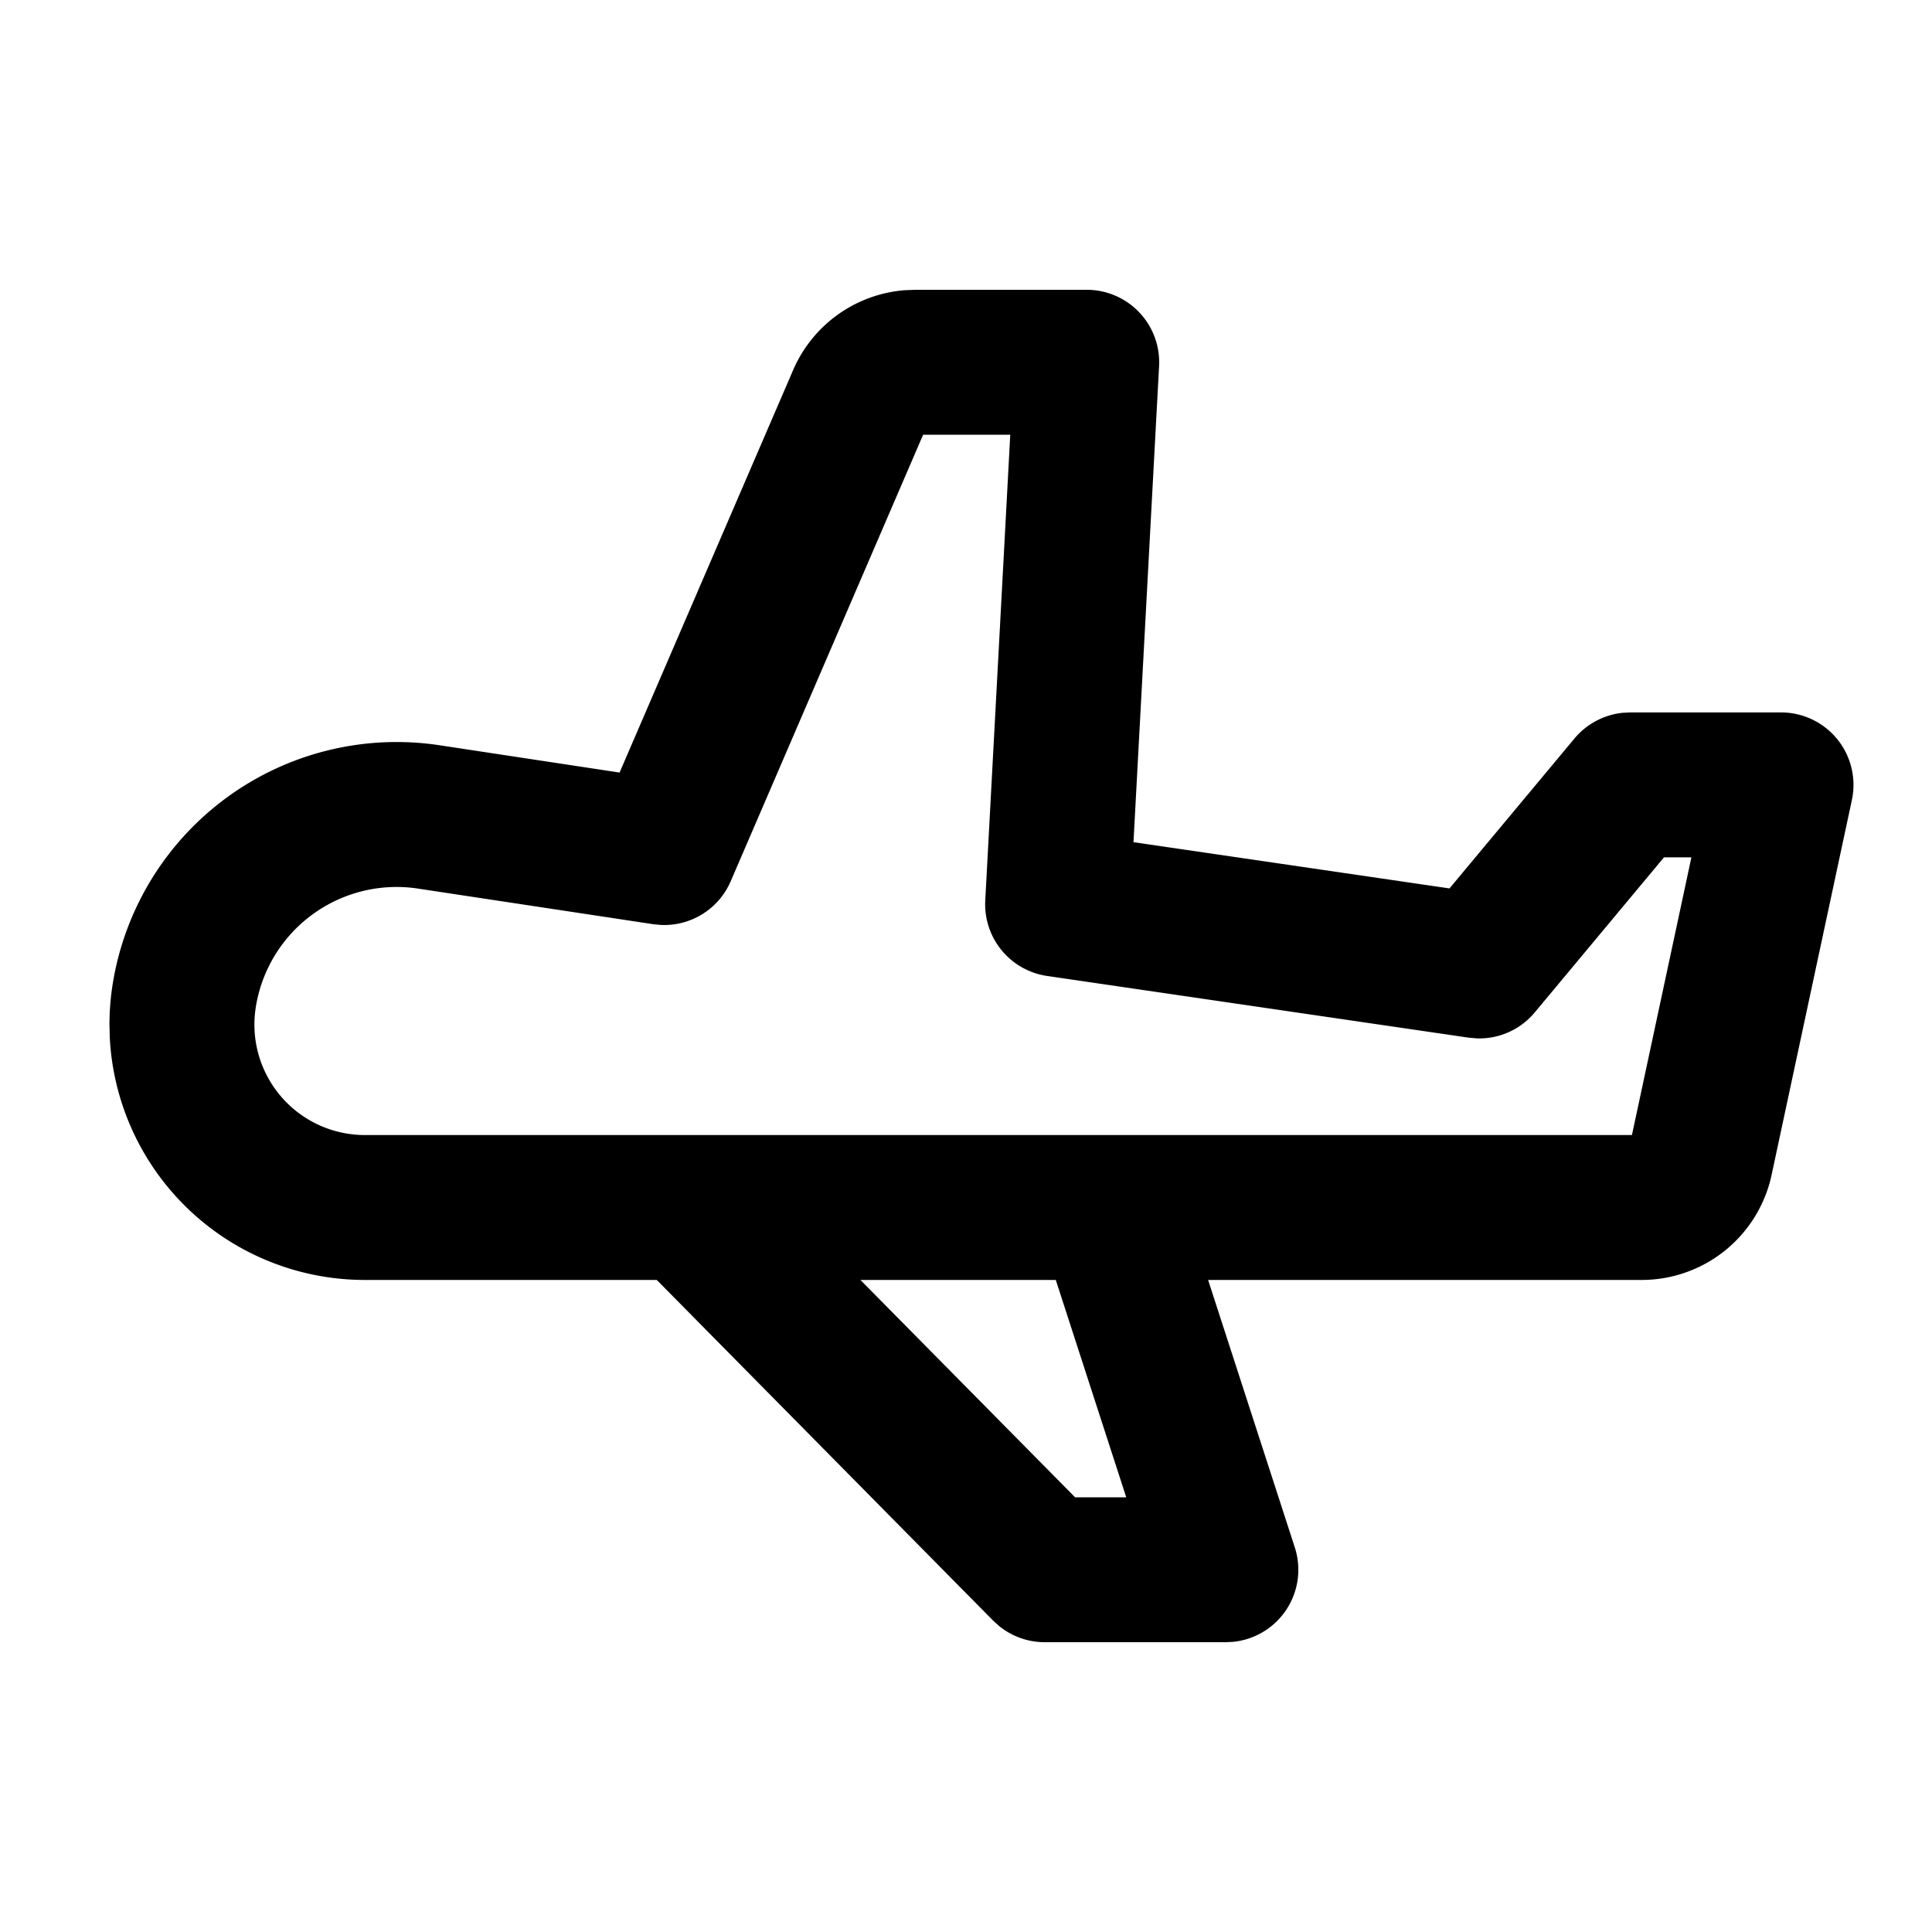 <svg xmlns="http://www.w3.org/2000/svg" width="32" height="32" viewBox="0 0 32 32"><path d="M18 4.8a1.2 1.2 0 0 1 1.198 1.264l-.424 7.885 5.234.766 2.07-2.483c.2-.24.483-.39.79-.425L27 11.8h2.5a1.2 1.2 0 0 1 1.173 1.451l-1.33 6.21A2.201 2.201 0 0 1 27.19 21.2h-7.18l1.436 4.43a1.2 1.2 0 0 1-1.022 1.564l-.12.006h-3c-.275 0-.54-.094-.752-.265l-.102-.092-5.572-5.643H6.043a4.23 4.23 0 0 1-4.225-4.019l-.005-.21c0-.22.017-.44.051-.657a4.763 4.763 0 0 1 5.418-3.97l2.98.452 2.875-6.667a2.201 2.201 0 0 1 1.846-1.322l.175-.007zm-.513 16.4h-3.236l3.556 3.6h.847l-1.167-3.6zm-.754-14H15.29l-3.187 7.396a1.2 1.2 0 0 1-1.158.724l-.124-.012-3.897-.59a2.362 2.362 0 0 0-2.688 1.968A1.83 1.83 0 0 0 6.043 18.8H27.03l.985-4.6h-.454l-2.14 2.568a1.195 1.195 0 0 1-.957.431l-.138-.012-6.983-1.022a1.2 1.2 0 0 1-1.024-1.251l.414-7.714z" fill="#000" fill-rule="nonzero"/></svg>